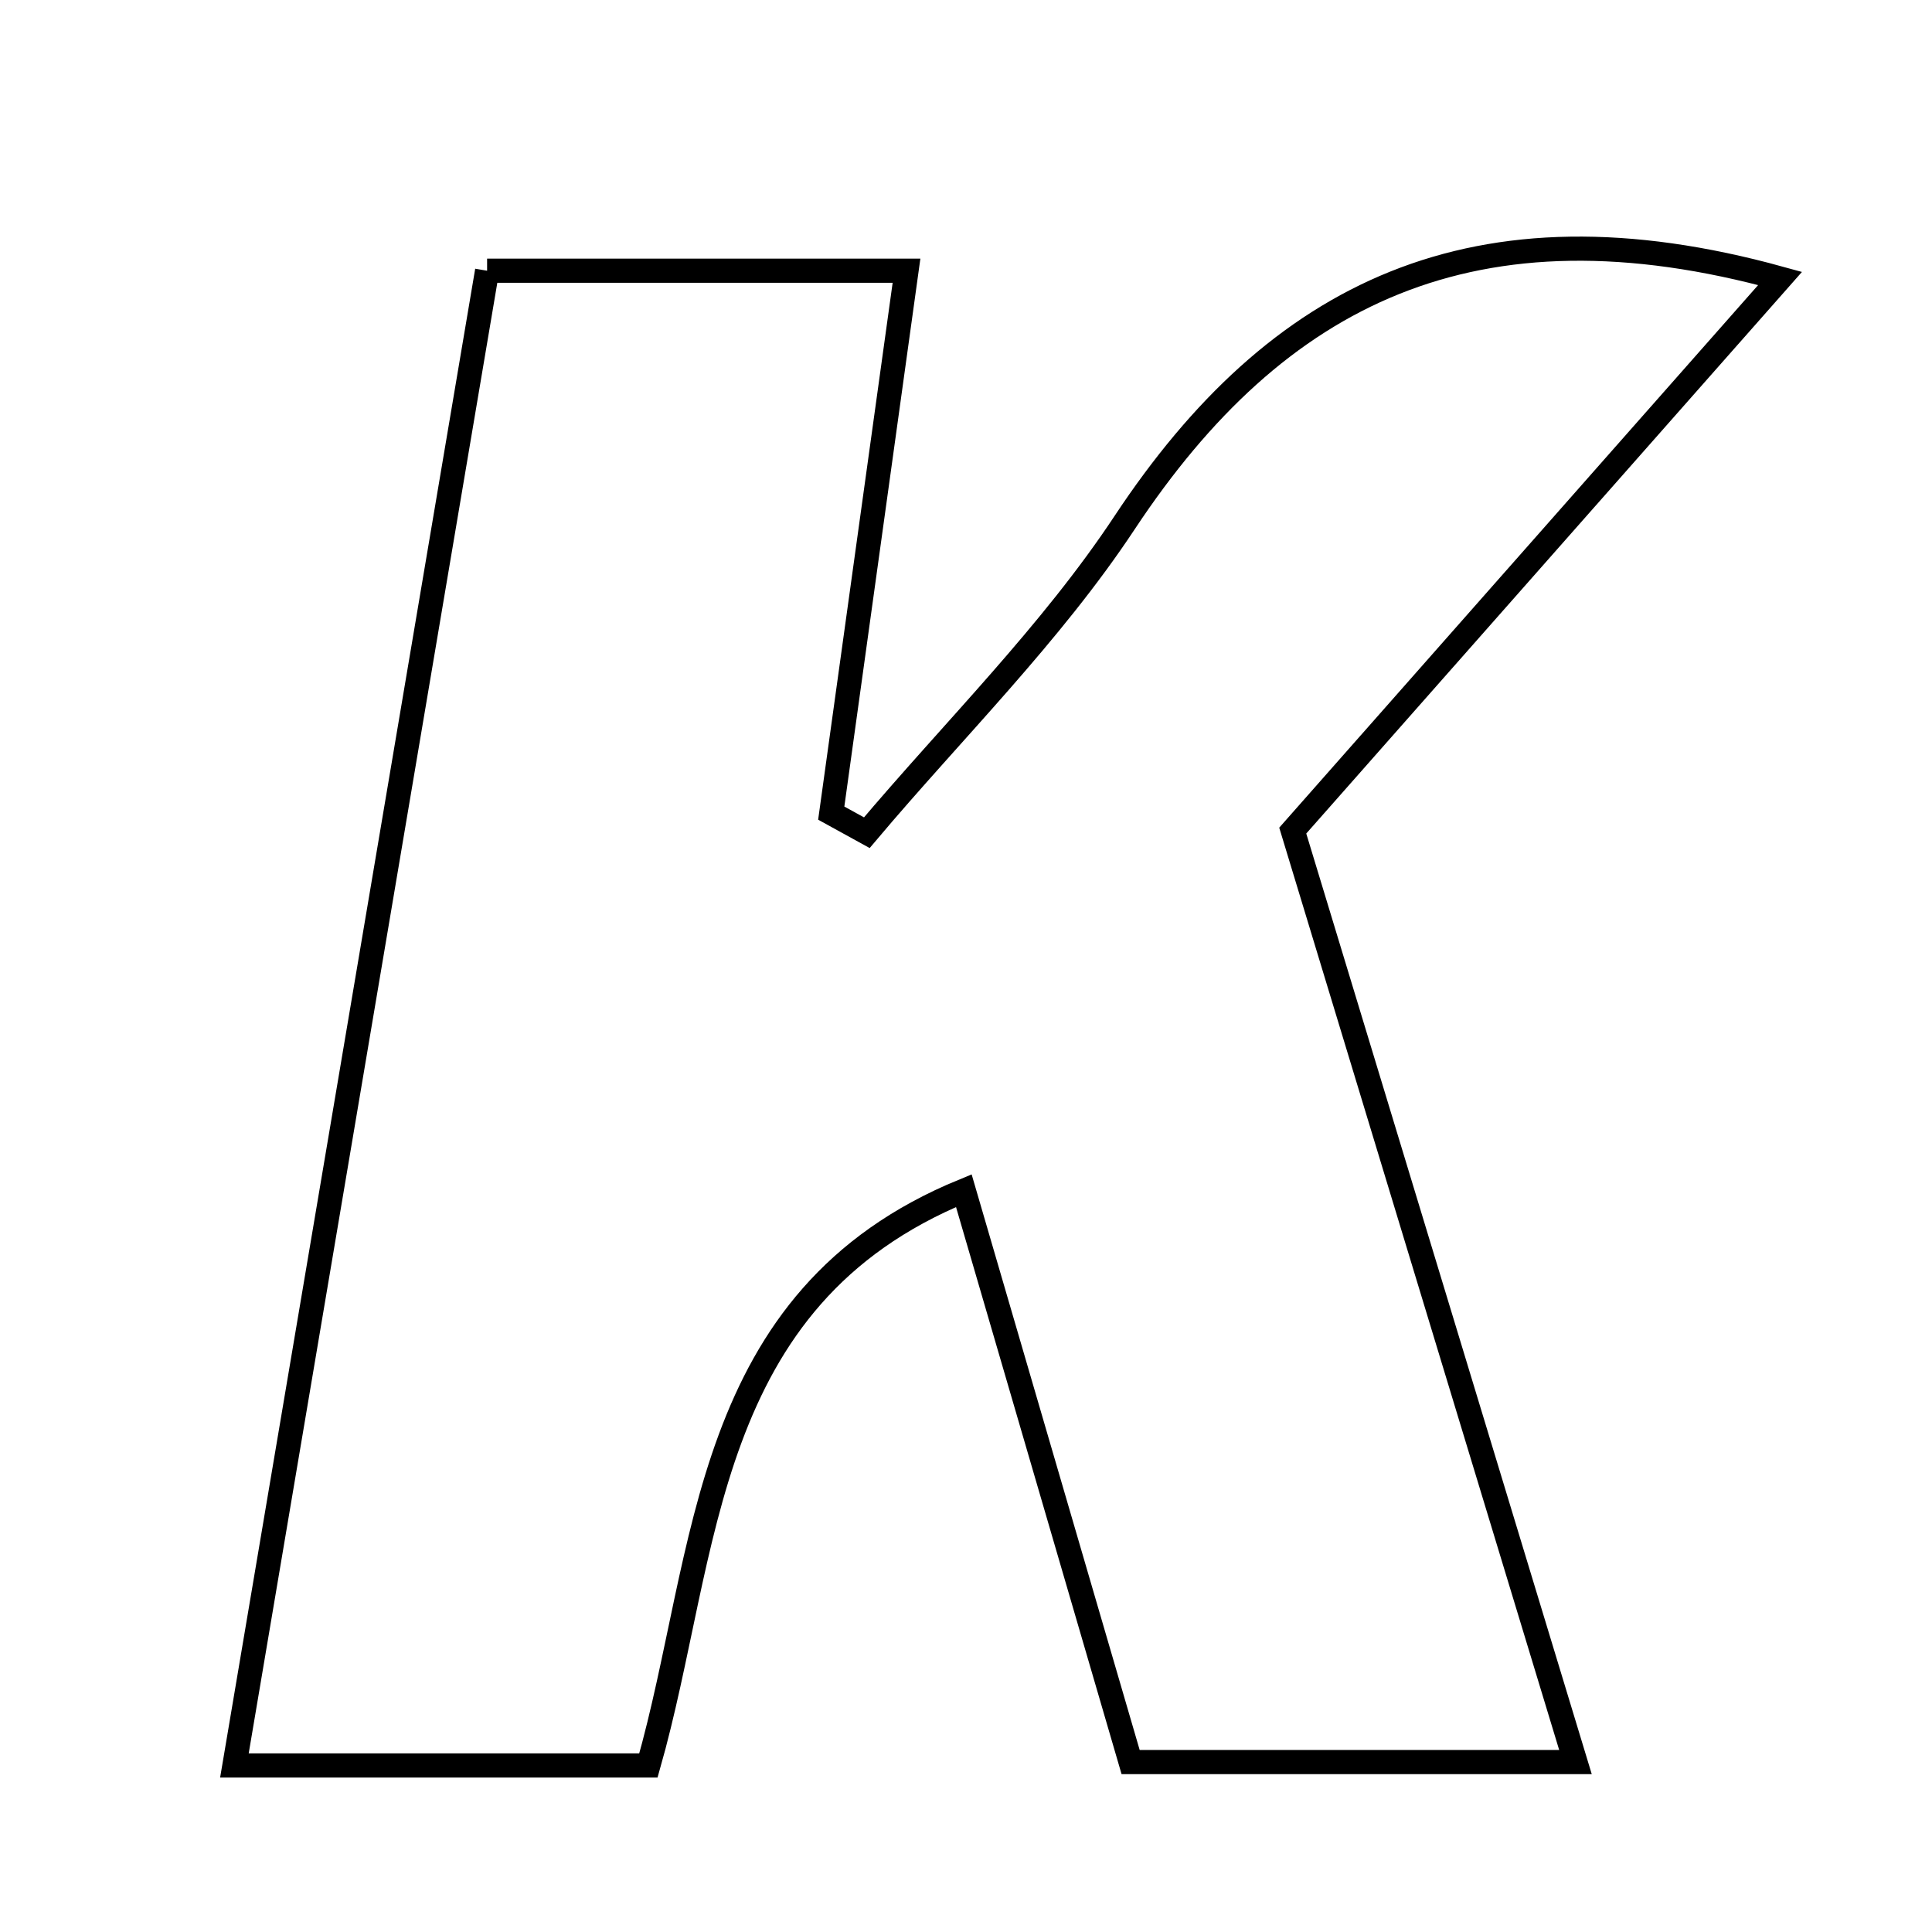 <svg xmlns="http://www.w3.org/2000/svg" viewBox="0.0 0.0 24.0 24.0" height="200px" width="200px"><path fill="none" stroke="black" stroke-width=".3" stroke-opacity="1.0"  filling="0" d="M6.051 3.363 C7.742 3.363 9.393 3.363 11.261 3.363 C10.943 5.657 10.634 7.879 10.326 10.101 C10.473 10.182 10.621 10.263 10.768 10.344 C11.846 9.066 13.056 7.875 13.972 6.49 C15.86 3.638 18.318 2.412 22.113 3.459 C20.087 5.754 18.137 7.963 16.059 10.318 C17.204 14.09 18.356 17.886 19.571 21.889 C17.671 21.889 15.928 21.889 14.045 21.889 C13.359 19.539 12.673 17.187 11.973 14.791 C8.702 16.132 8.809 19.281 8.055 21.931 C6.333 21.931 4.747 21.931 2.912 21.931 C3.967 15.693 4.993 9.626 6.051 3.363"></path></svg>